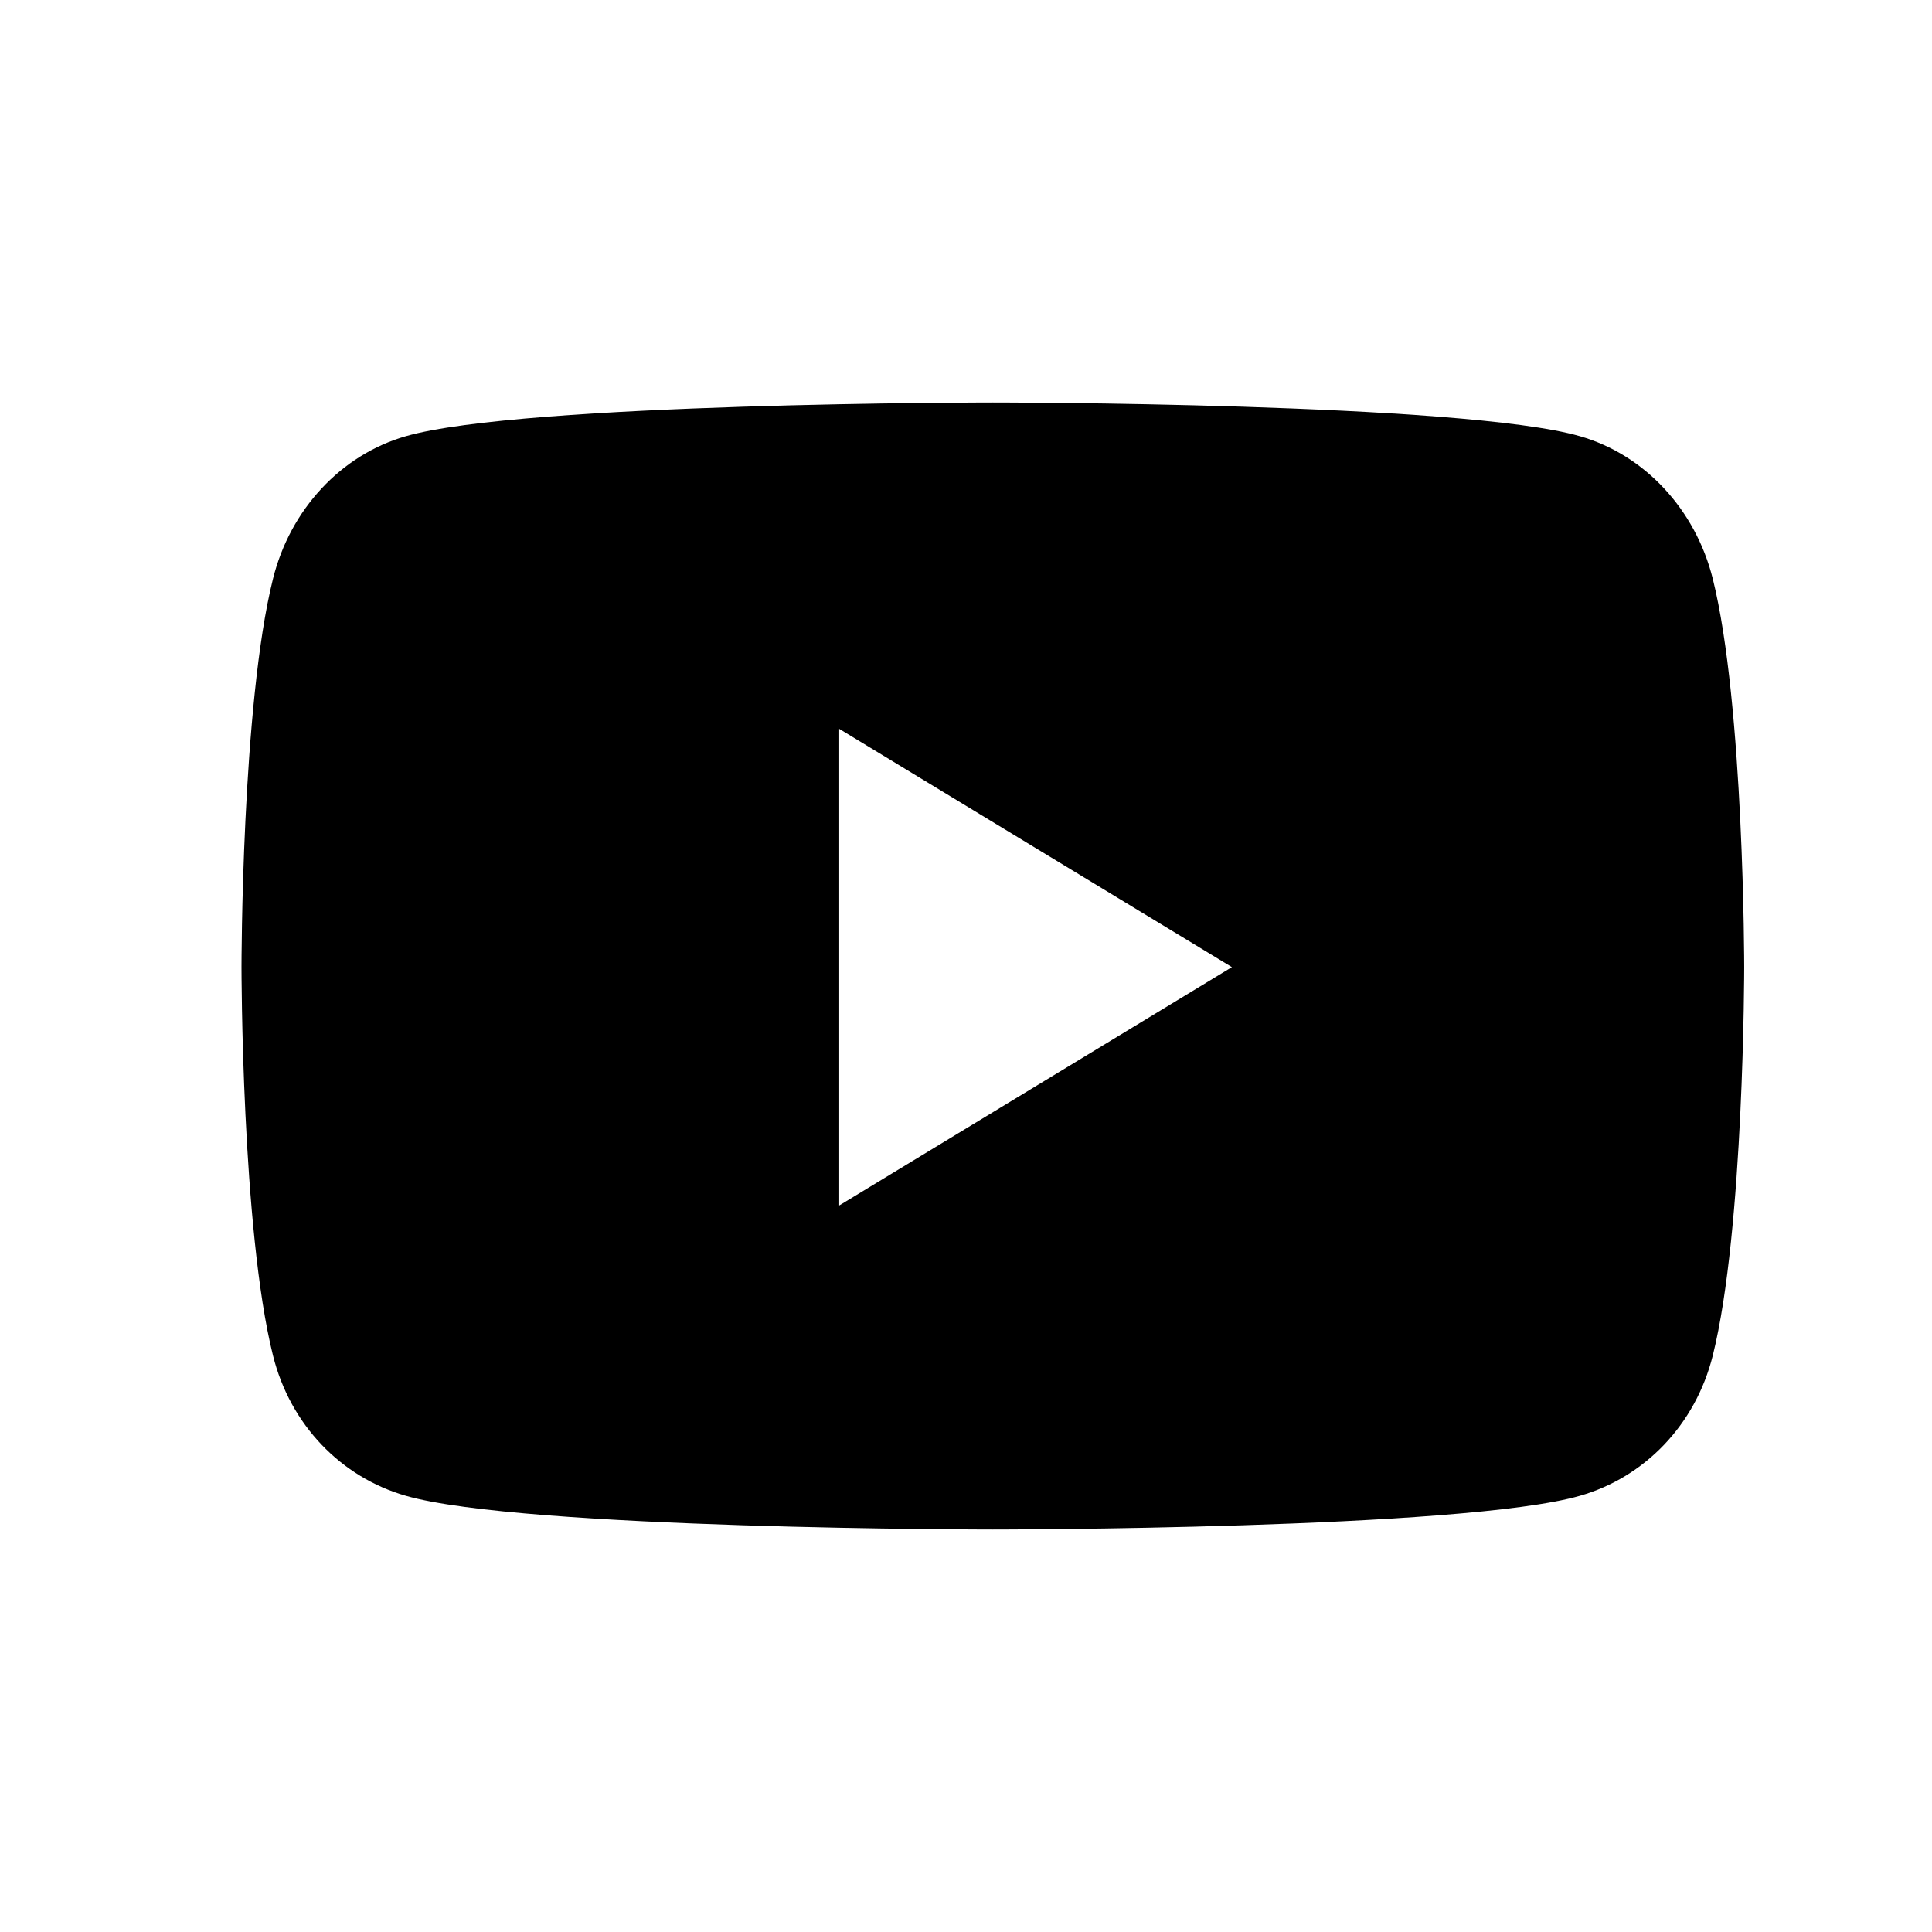 <?xml version="1.0" encoding="UTF-8" standalone="no"?>
<svg width="24" height="24" viewBox="0 0 24 24" fill="none">

  <path
    d="M21.277 7.191C21.062 6.328 20.43 5.649 19.627 5.419C18.171 5 12.334 5 12.334 5C12.334 5 6.497 5 5.041 5.419C4.238 5.649 3.605 6.328 3.391 7.191C3 8.753 3 12.014 3 12.014C3 12.014 3 15.275 3.391 16.838C3.605 17.7 4.238 18.351 5.041 18.581C6.497 19 12.334 19 12.334 19C12.334 19 18.171 19 19.627 18.581C20.43 18.351 21.062 17.7 21.277 16.838C21.667 15.275 21.667 12.014 21.667 12.014C21.667 12.014 21.667 8.753 21.277 7.191ZM10.425 14.975V9.054L15.303 12.014L10.425 14.975Z"
    fill="currentColor" id="path2" style="fill:currentColor;fill-opacity:1" />
</svg>